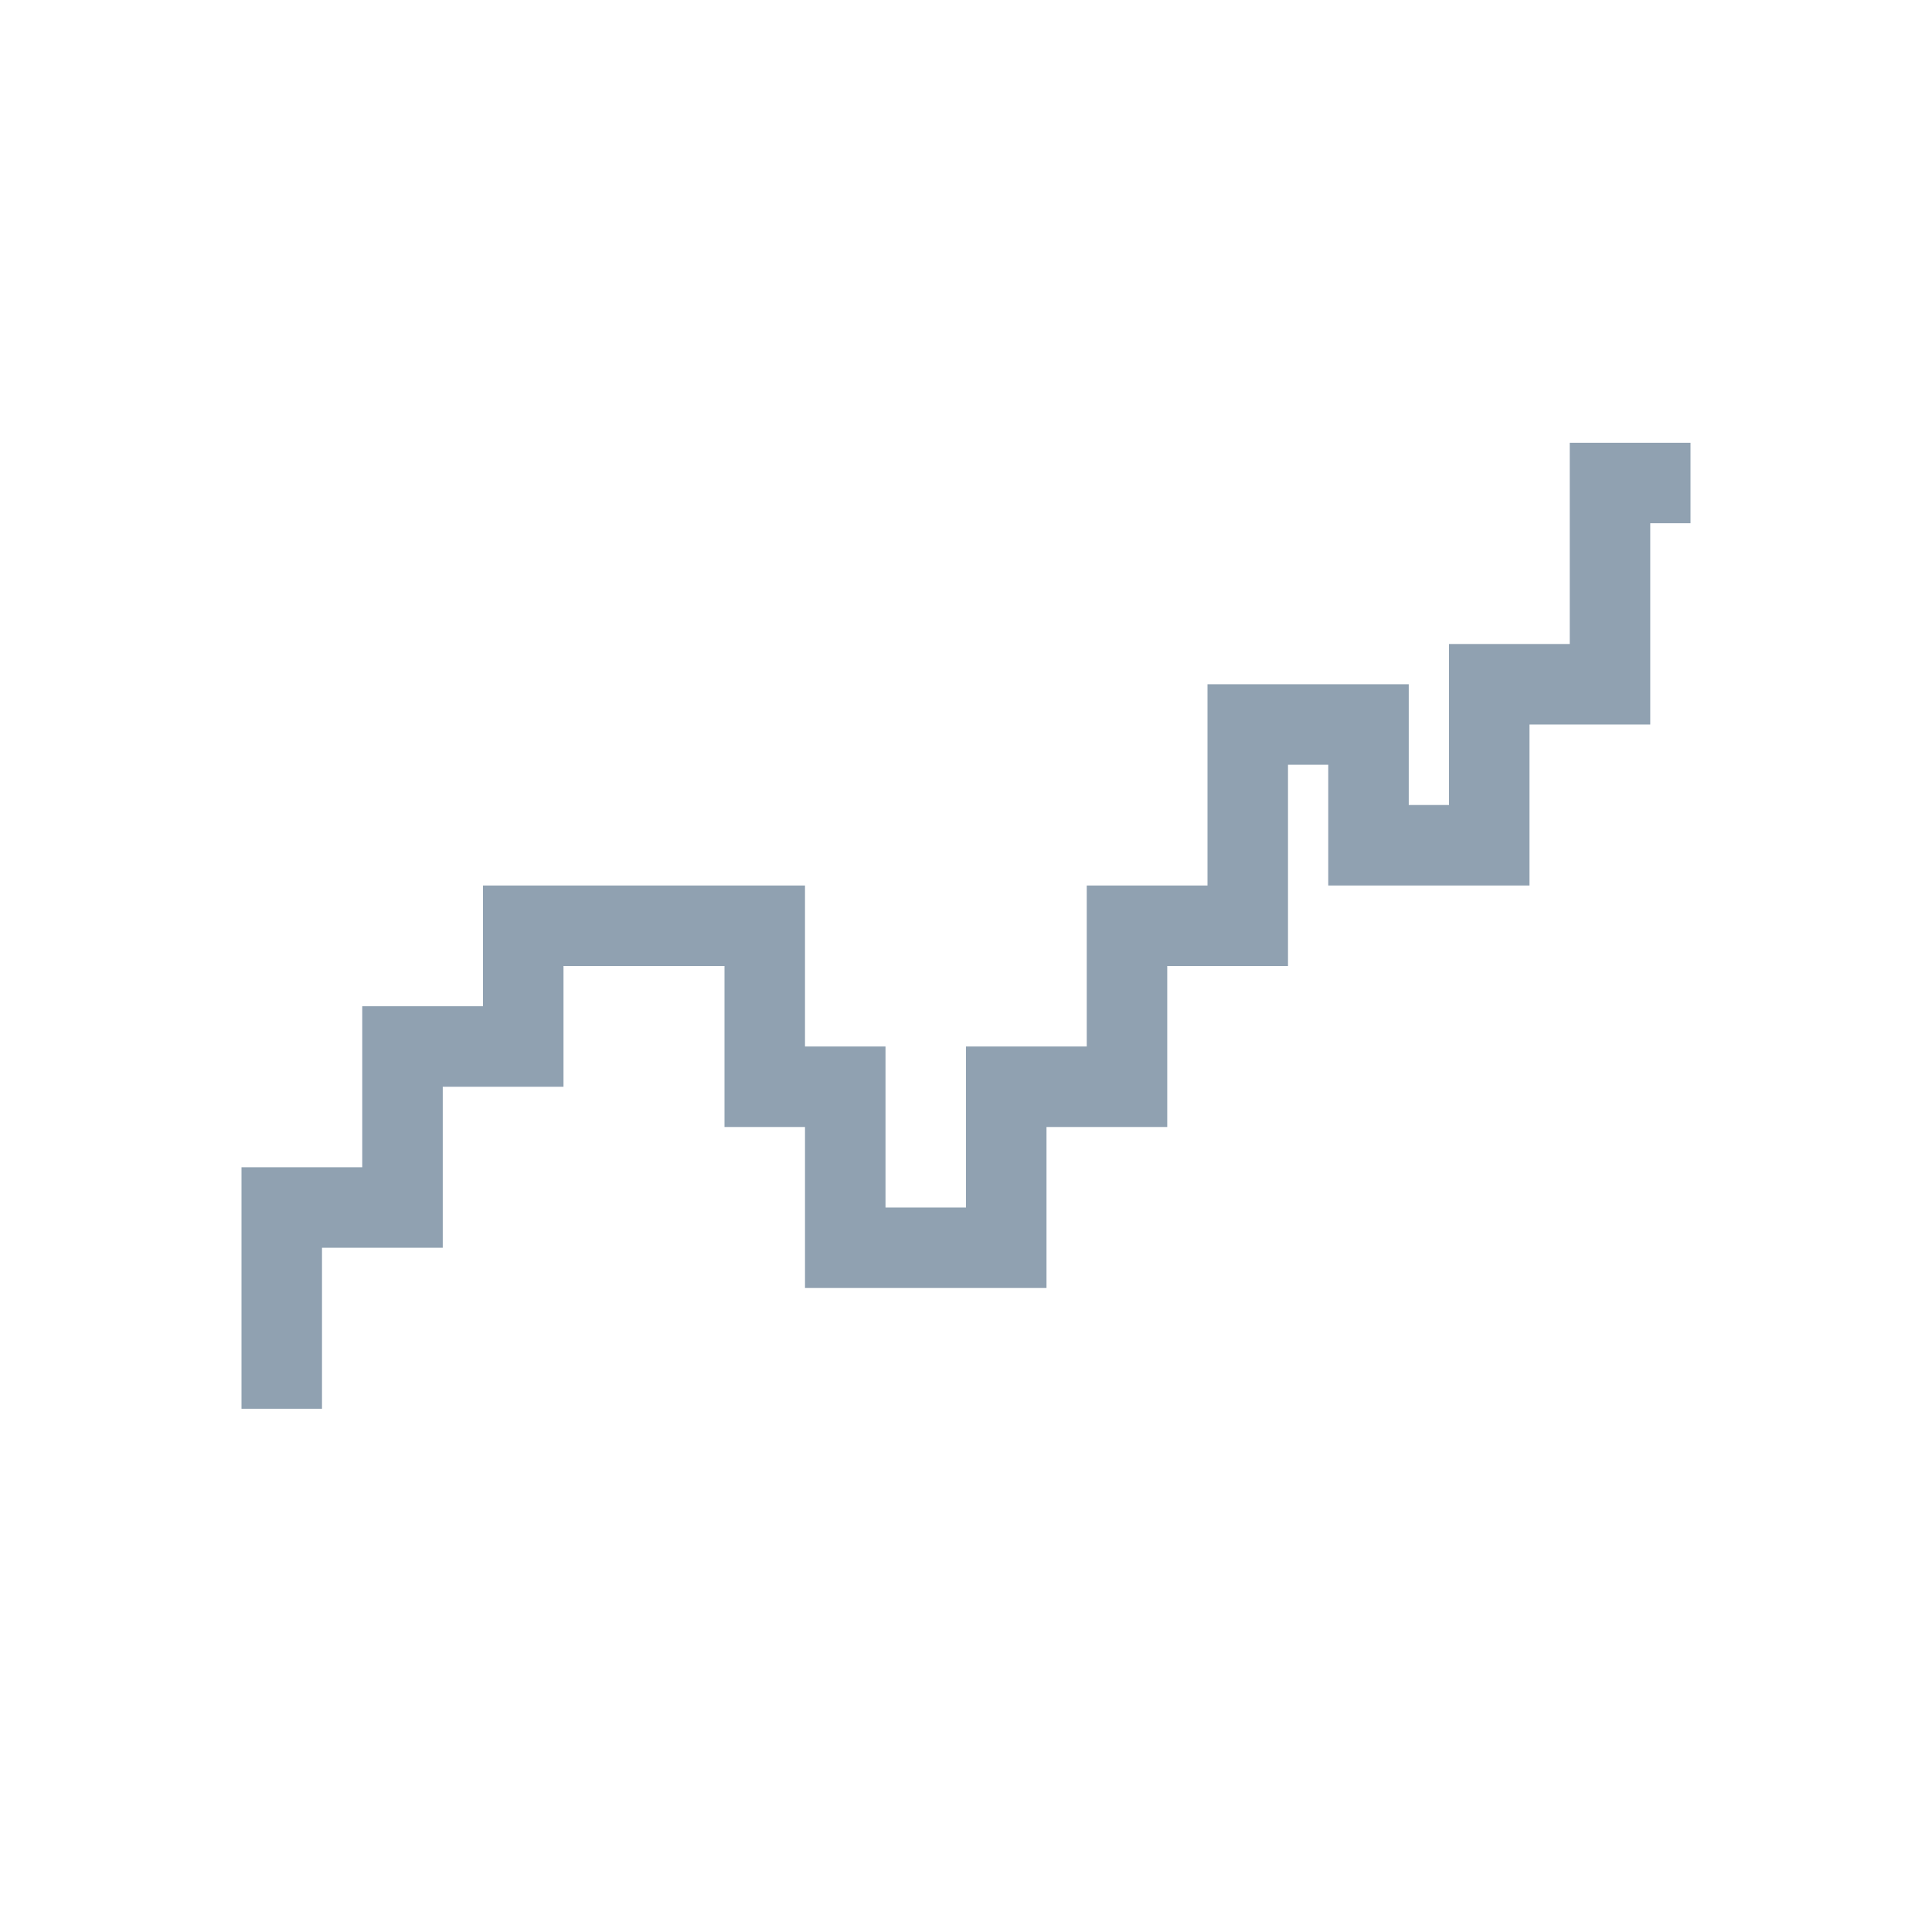 <svg width="24" height="24" viewBox="0 0 24 24" fill="none" xmlns="http://www.w3.org/2000/svg">
<path d="M3.5 17.5V15H5V13H6.5V11.5H8H9.5V13.5H10.5V15.5H11.5H12.5V13.5H14V11.5H15.5V9H17V10.5H18.5V8.5H20V6H21" stroke="#90A1B1"/>
</svg>
